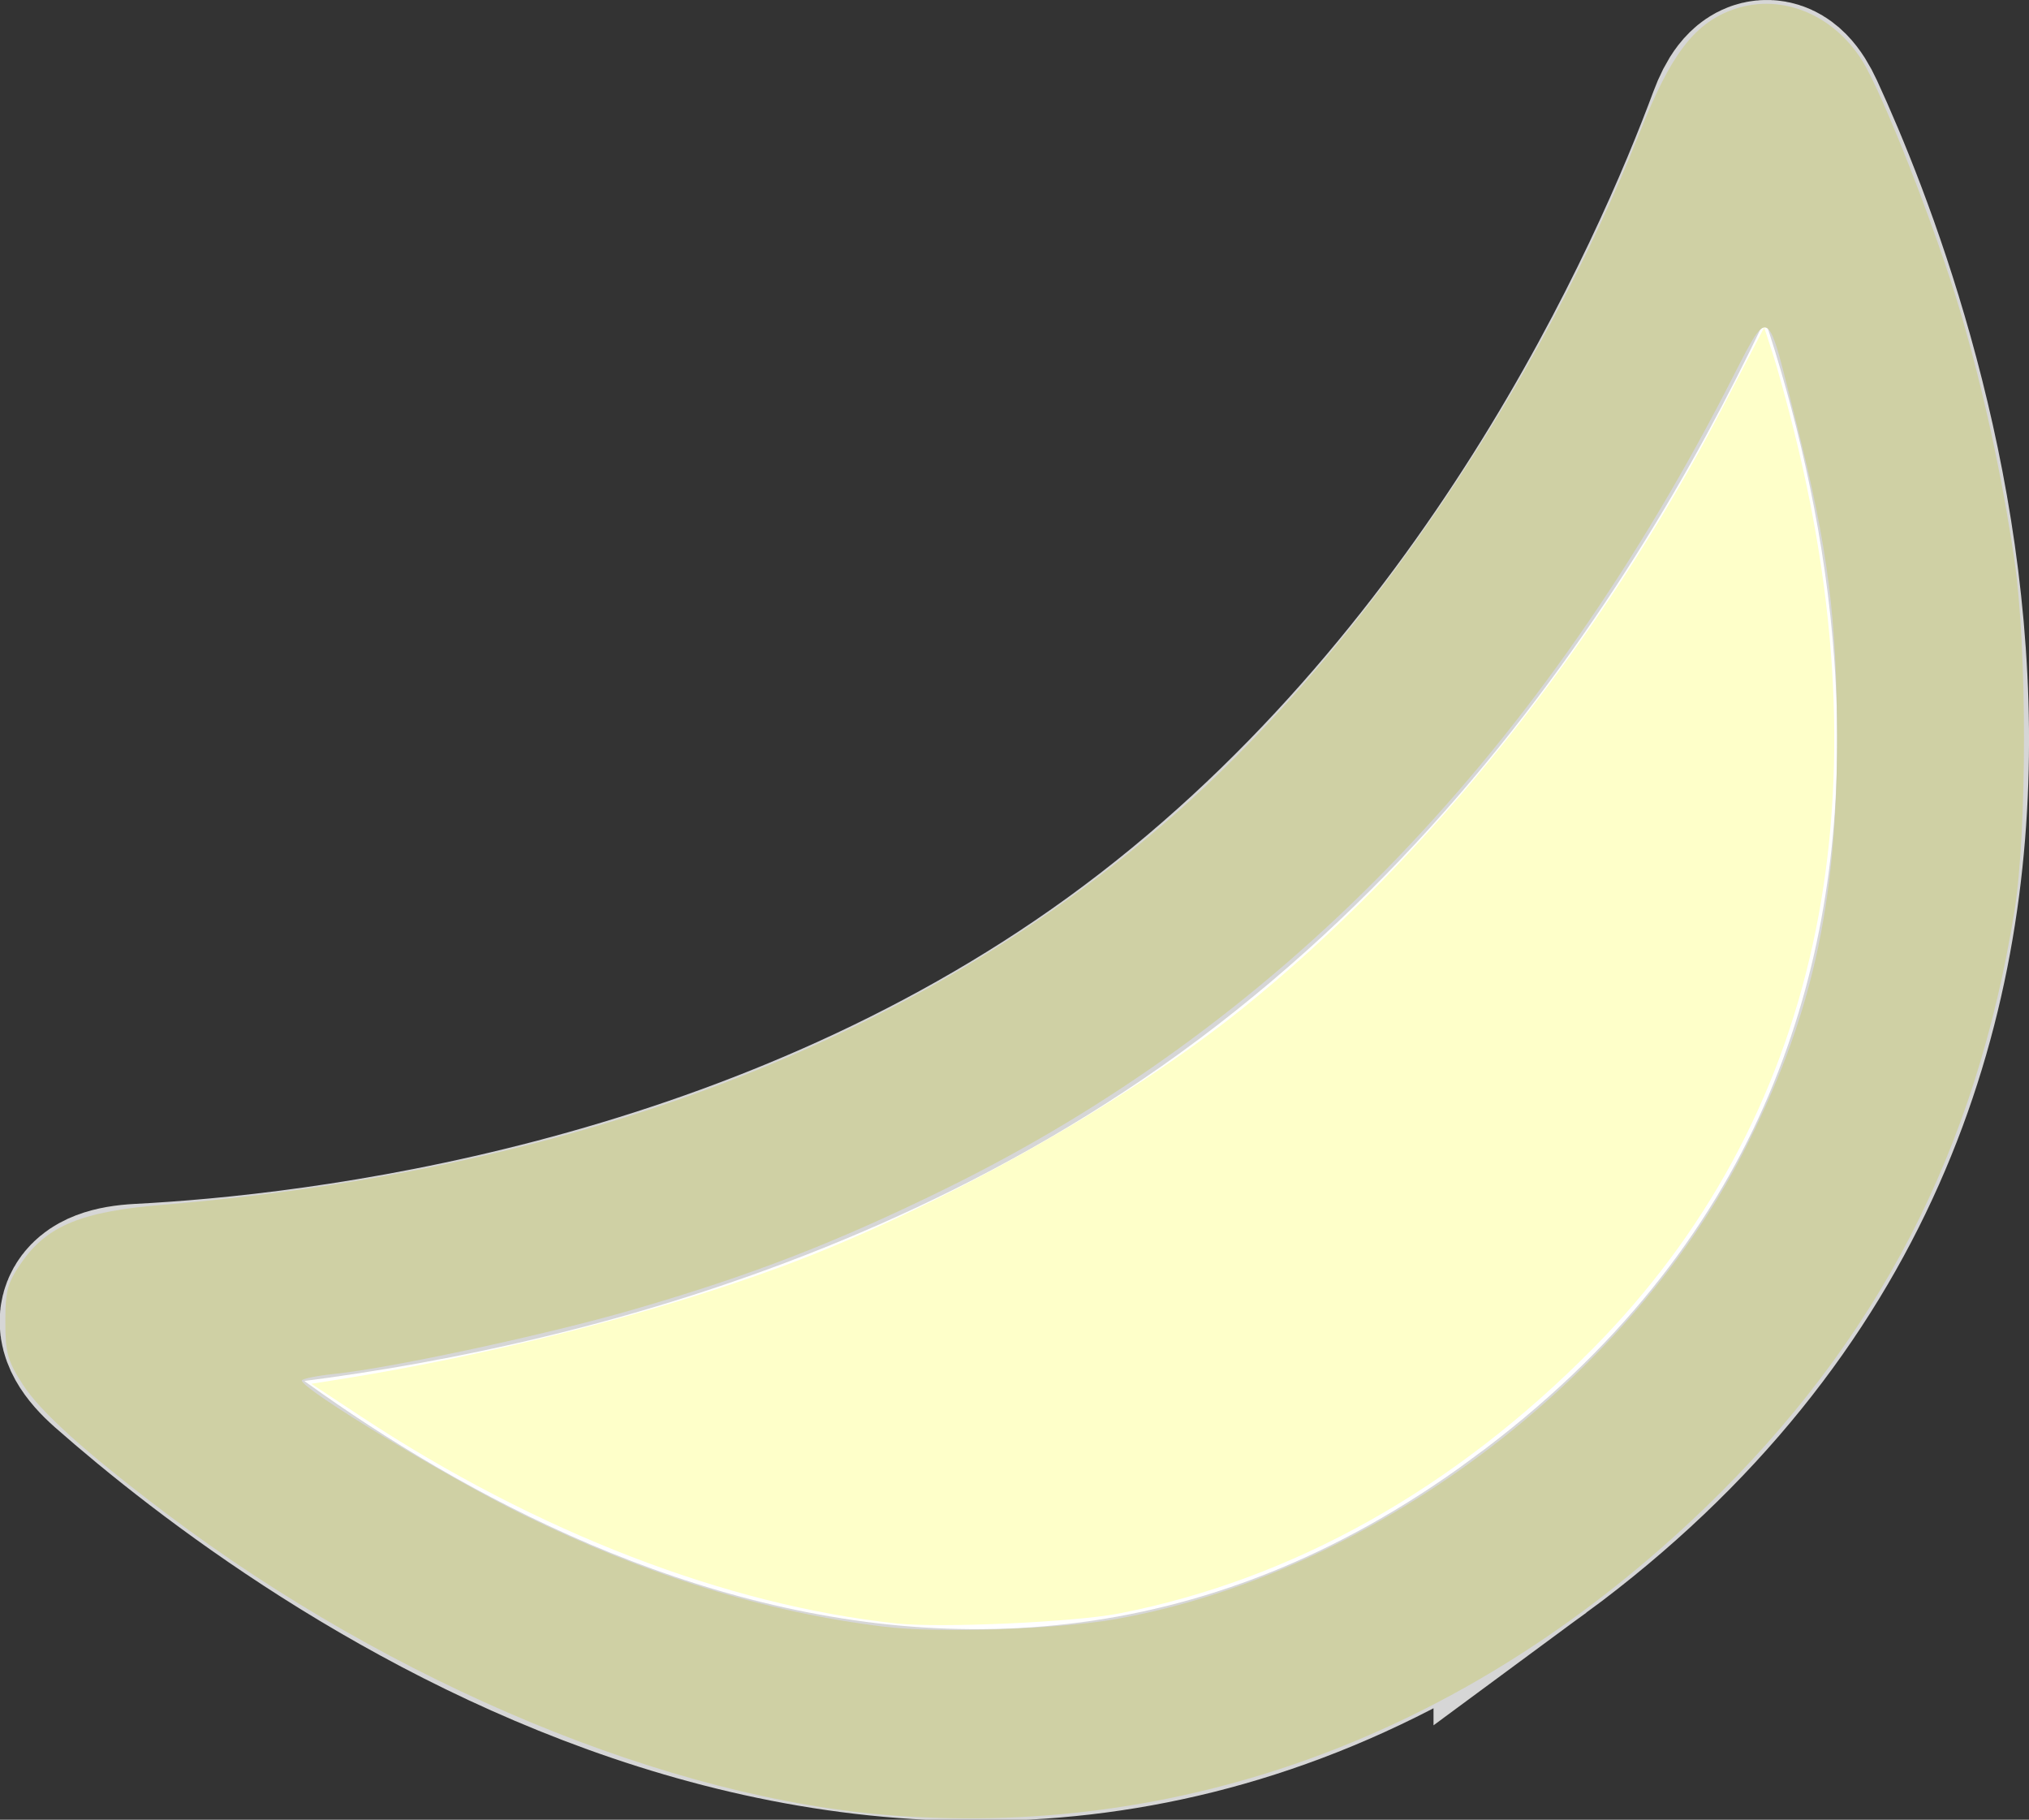 <?xml version="1.0" encoding="UTF-8" standalone="no"?>
<svg
   version="1.1"
   width="223.046"
   height="200"
   viewBox="0 0 223.046 200"
   id="svg2"
   sodipodi:docname="dual_faster.svg"
   inkscape:version="1.4 (86a8ad7, 2024-10-11)"
   xmlns:inkscape="http://www.inkscape.org/namespaces/inkscape"
   xmlns:sodipodi="http://sodipodi.sourceforge.net/DTD/sodipodi-0.dtd"
   xmlns="http://www.w3.org/2000/svg"
   xmlns:svg="http://www.w3.org/2000/svg">
  <rect x="0" y="0" width="223.046" height="200" fill="#333333" stroke="none"/>
  <defs
     id="defs2" />
  <sodipodi:namedview
     id="namedview2"
     pagecolor="#ffffff"
     bordercolor="#000000"
     borderopacity="0.25"
     inkscape:showpageshadow="2"
     inkscape:pageopacity="0.0"
     inkscape:pagecheckerboard="0"
     inkscape:deskcolor="#d1d1d1"
     inkscape:zoom="1.7029811"
     inkscape:cx="166.17918"
     inkscape:cy="56.078133"
     inkscape:window-width="1920"
     inkscape:window-height="1001"
     inkscape:window-x="-9"
     inkscape:window-y="-9"
     inkscape:window-maximized="1"
     inkscape:current-layer="svg2" />
  <g
     transform="matrix(1.562,0,0,1.562,-388.333,-181.092)"
     id="g2">
    <g
       data-paper-data="{&quot;isPaintingLayer&quot;:true}"
       fill="#ffffff"
       fill-rule="nonzero"
       stroke="#d6d6d6"
       stroke-width="13.5"
       stroke-linecap="butt"
       stroke-linejoin="miter"
       stroke-miterlimit="10"
       stroke-dasharray="none"
       stroke-dashoffset="0"
       style="mix-blend-mode:normal"
       id="g1">
      <path
         d="m 356.249,223.977 c -42.682,31.441 -86.071,-1.028 -99.287,-12.66 -2.627,-2.312 -2.022,-3.752 1.514,-3.933 12.458,-0.64 43.485,-4.154 69.256,-22.843 26.664,-19.337 39.564,-49.018 43.567,-59.81 0.964,-2.599 2.16,-2.746 3.281,-0.31 6.634,14.415 26.347,66.645 -18.331,99.556 z"
         data-paper-data="{&quot;index&quot;:null}"
         id="path1" />
    </g>
  </g>
  <path
     style="fill:#feffc9;stroke-width:0.587;fill-opacity:1"
     d="M 98.651,178.437 C 79.858,176.439 58.996,168.391 39.72,155.703 l -5.495,-3.617 3.146,-0.499 c 16.507,-2.621 34.813,-7.293 48.654,-12.418 16.816,-6.226 37.416,-17.762 50.5,-28.279 20.241,-16.271 39.423,-40.26 52.817,-66.056 l 4.593,-8.845 0.932,2.851 c 0.513,1.568 1.59,5.494 2.395,8.723 10.181,40.867 2.533,75.653 -22.12,100.612 -15.315,15.505 -33.063,25.432 -52.123,29.155 -4.839,0.945 -19.588,1.615 -24.369,1.107 z"
     id="path2" />
  <path
     style="fill:#cfd0a4;fill-opacity:1;stroke-width:0.587"
     d="M 98.357,199.546 C 73.664,197.754 43.162,185.108 18.299,166.356 9.484,159.707 4.43,155.166 2.502,152.161 c -1.67,-2.603 -1.913,-3.478 -1.914,-6.906 -9.6712e-4,-3.405 0.232,-4.264 1.761,-6.474 2.815,-4.073 6.627,-5.634 15.561,-6.371 46.608,-3.848 84.493,-18.712 112.671,-44.206 19.738,-17.857 38.673,-45.945 49.708,-73.732 3.313,-8.344 5.871,-11.764 9.97,-13.329 5.228,-1.997 11.097,0.23 14.422,5.474 2.249,3.547 8.129,18.554 10.776,27.504 2.535,8.573 4.638,18.227 5.998,27.537 1.391,9.525 1.387,29.753 -0.009,38.462 -4.218,26.327 -15.098,47.34 -33.913,65.495 -25.371,24.482 -56.452,36.309 -89.176,33.933 z m 24.369,-21.611 c 27.71,-4.945 55.864,-25.879 68.876,-51.213 7.517,-14.636 10.362,-27.202 10.342,-45.688 -0.014,-13.016 -1.012,-20.839 -4.347,-34.058 -3.557,-14.098 -2.85,-13.744 -7.917,-3.958 -21.132,40.814 -49.558,69.866 -85.745,87.634 -12.085,5.934 -21.347,9.516 -34.352,13.287 -9.41,2.728 -26.428,6.391 -32.78,7.055 -1.995,0.208 -3.625,0.54 -3.624,0.736 0.008,0.957 16.054,10.678 24.366,14.763 13.518,6.642 26.572,10.69 39.636,12.289 6.002,0.735 19.119,0.3 25.543,-0.846 z"
     id="path3" />
</svg>
